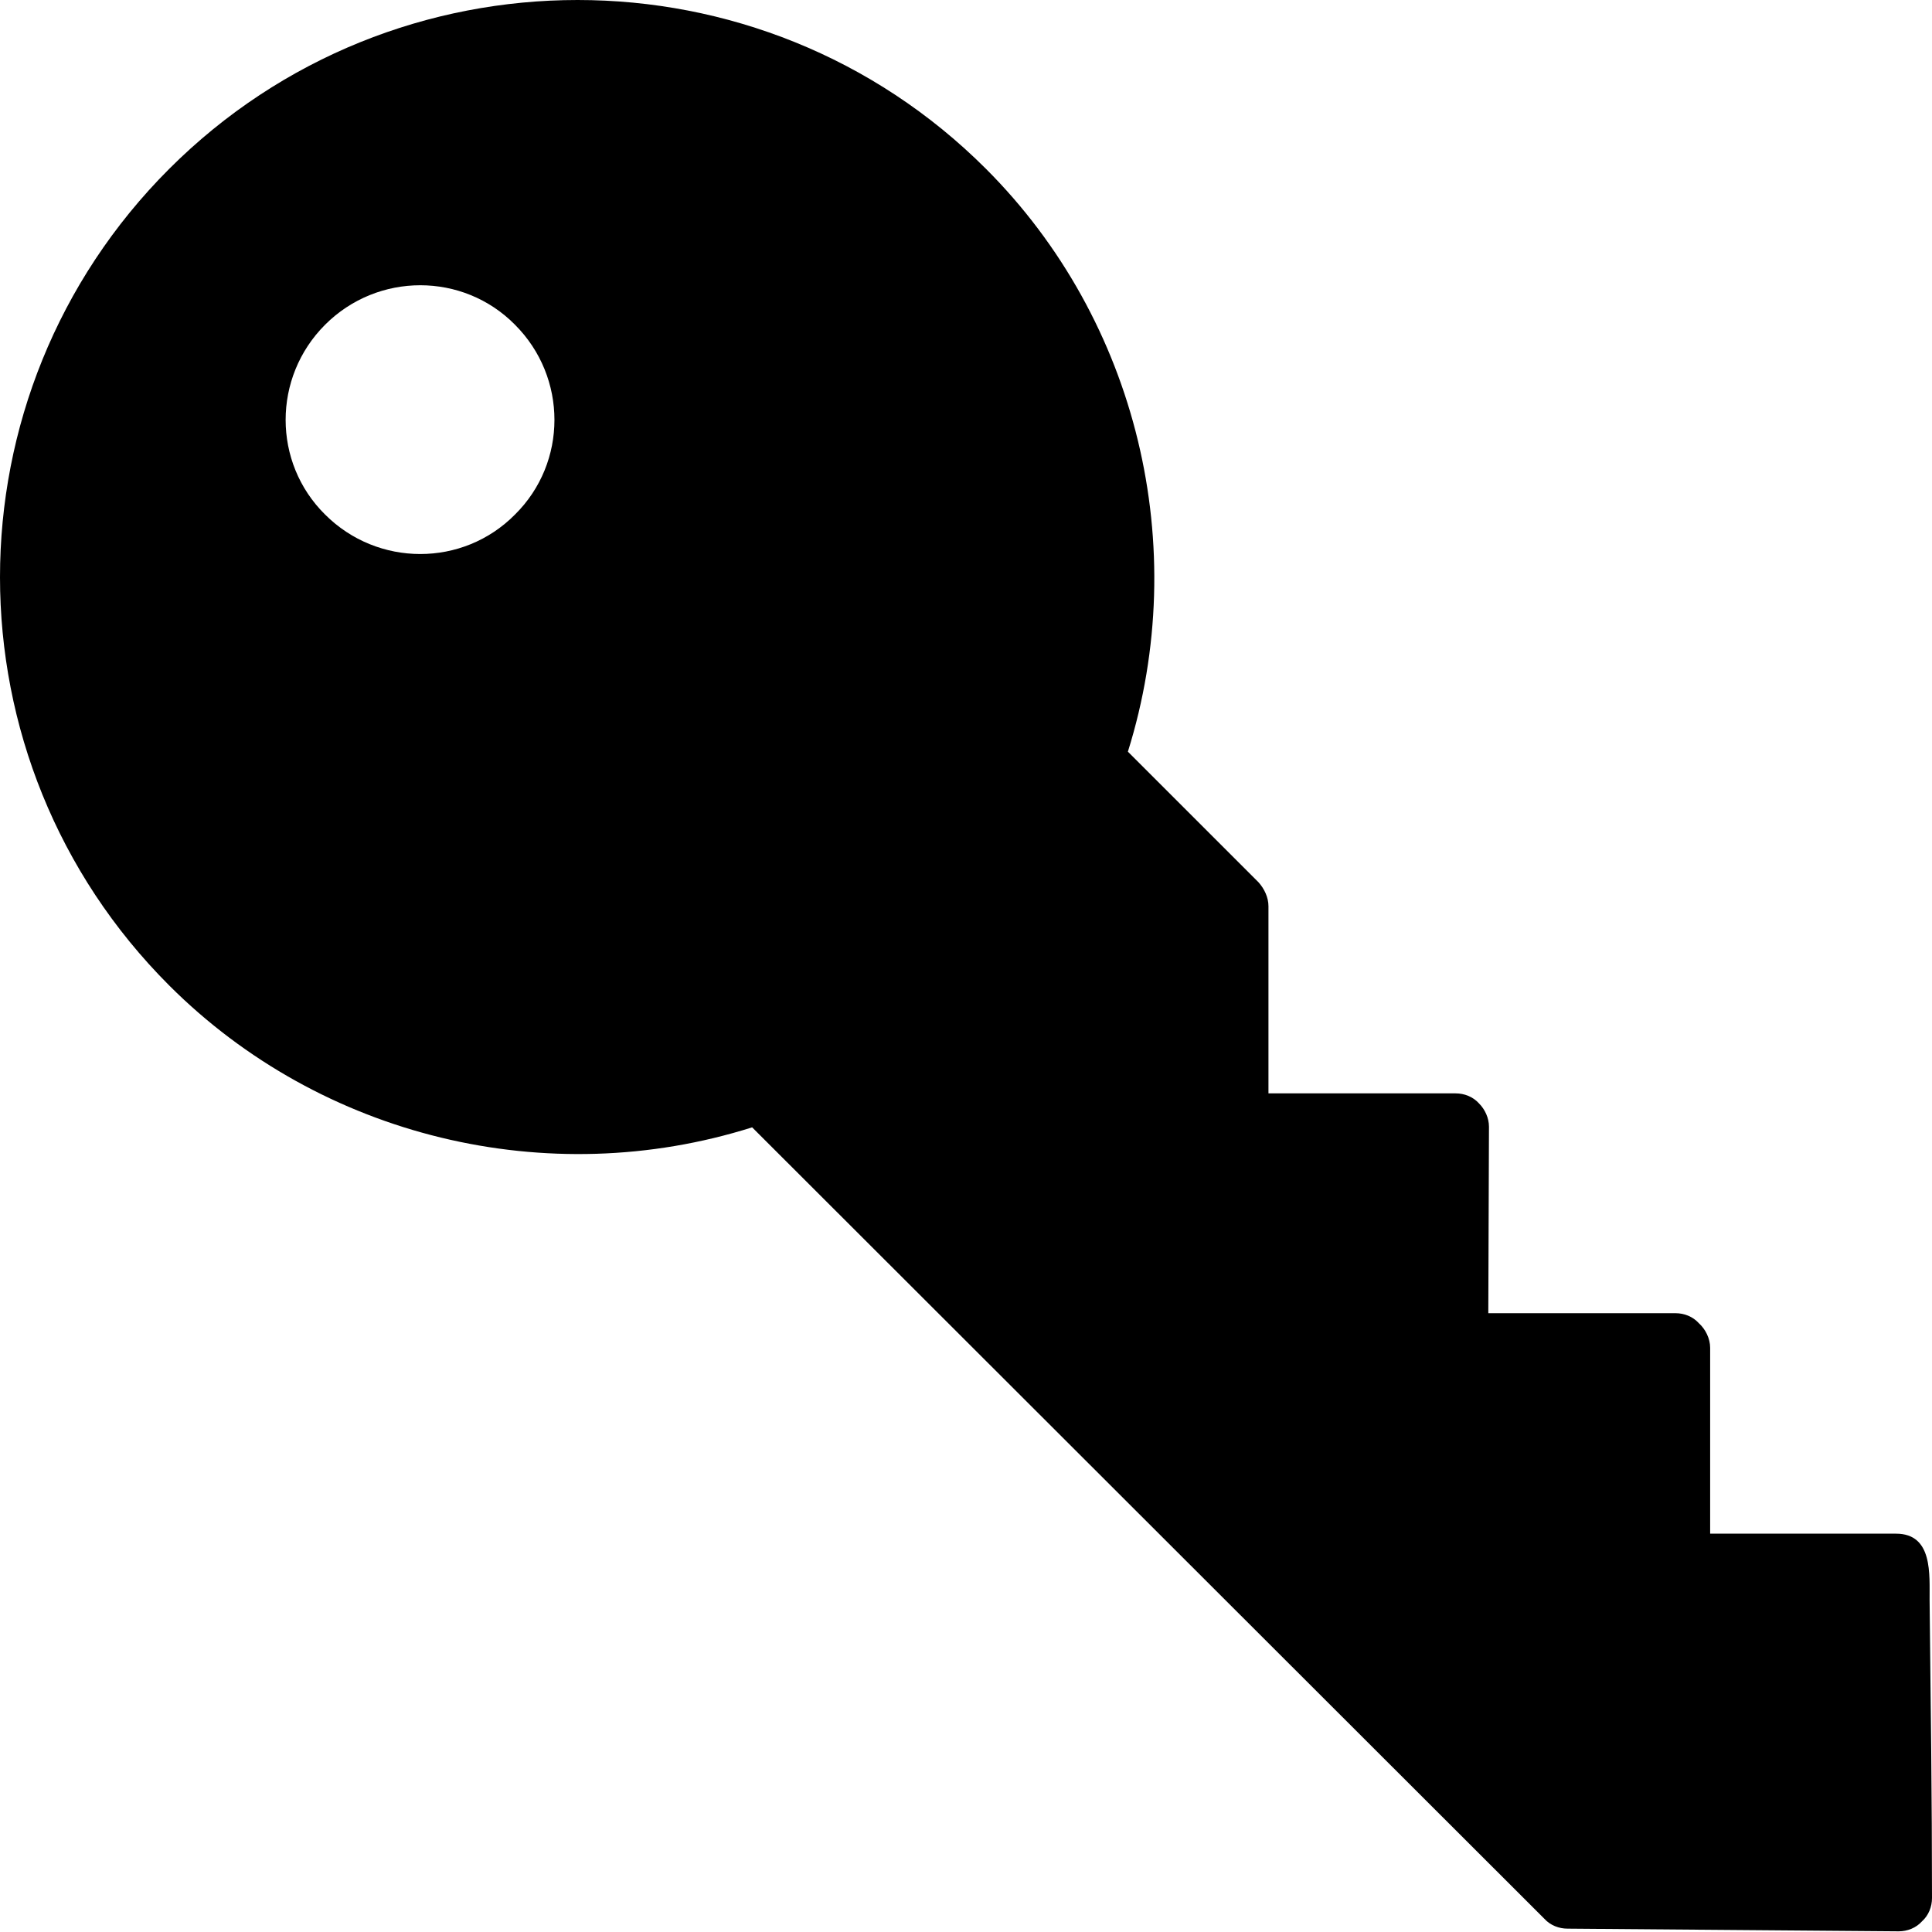 <svg width="998" height="998" viewBox="0 0 998 998" fill="none" xmlns="http://www.w3.org/2000/svg">
<path d="M0 298.145C0 374.53 29.25 450.91 87.412 509.061C165.875 587.509 282.88 615.723 388.531 582.348L797.708 991.108C800.807 994.551 805.281 996.27 809.755 996.27L980.792 997.65C985.266 997.65 989.74 995.926 992.839 992.483C996.281 989.389 998 984.915 998 980.441C998 929.197 997.318 877.921 996.76 826.676C996.656 813.473 998.62 792.238 979.417 792.238H883.401V696.238C883.401 691.421 880.99 686.603 877.552 683.509C874.453 680.066 869.979 678.348 865.505 678.348H768.802L769.146 582.004C769.146 577.53 767.083 573.056 763.984 569.962C760.885 566.52 756.417 564.801 751.938 564.801H655.24V468.118C655.24 463.645 653.172 459.171 650.078 455.728L582.625 388.29C615.661 282.66 587.786 165.676 509.323 87.223C393.005 -29.074 203.729 -29.074 87.412 87.223C29.25 145.374 0 221.759 0 298.145ZM266.016 167.738C293.203 194.921 293.203 238.962 266.016 265.801C239.177 292.983 195.125 292.983 167.938 265.801C140.75 238.962 140.75 194.921 167.938 167.738C195.125 140.556 239.177 140.556 266.016 167.738Z" fill="black"/>
</svg>

